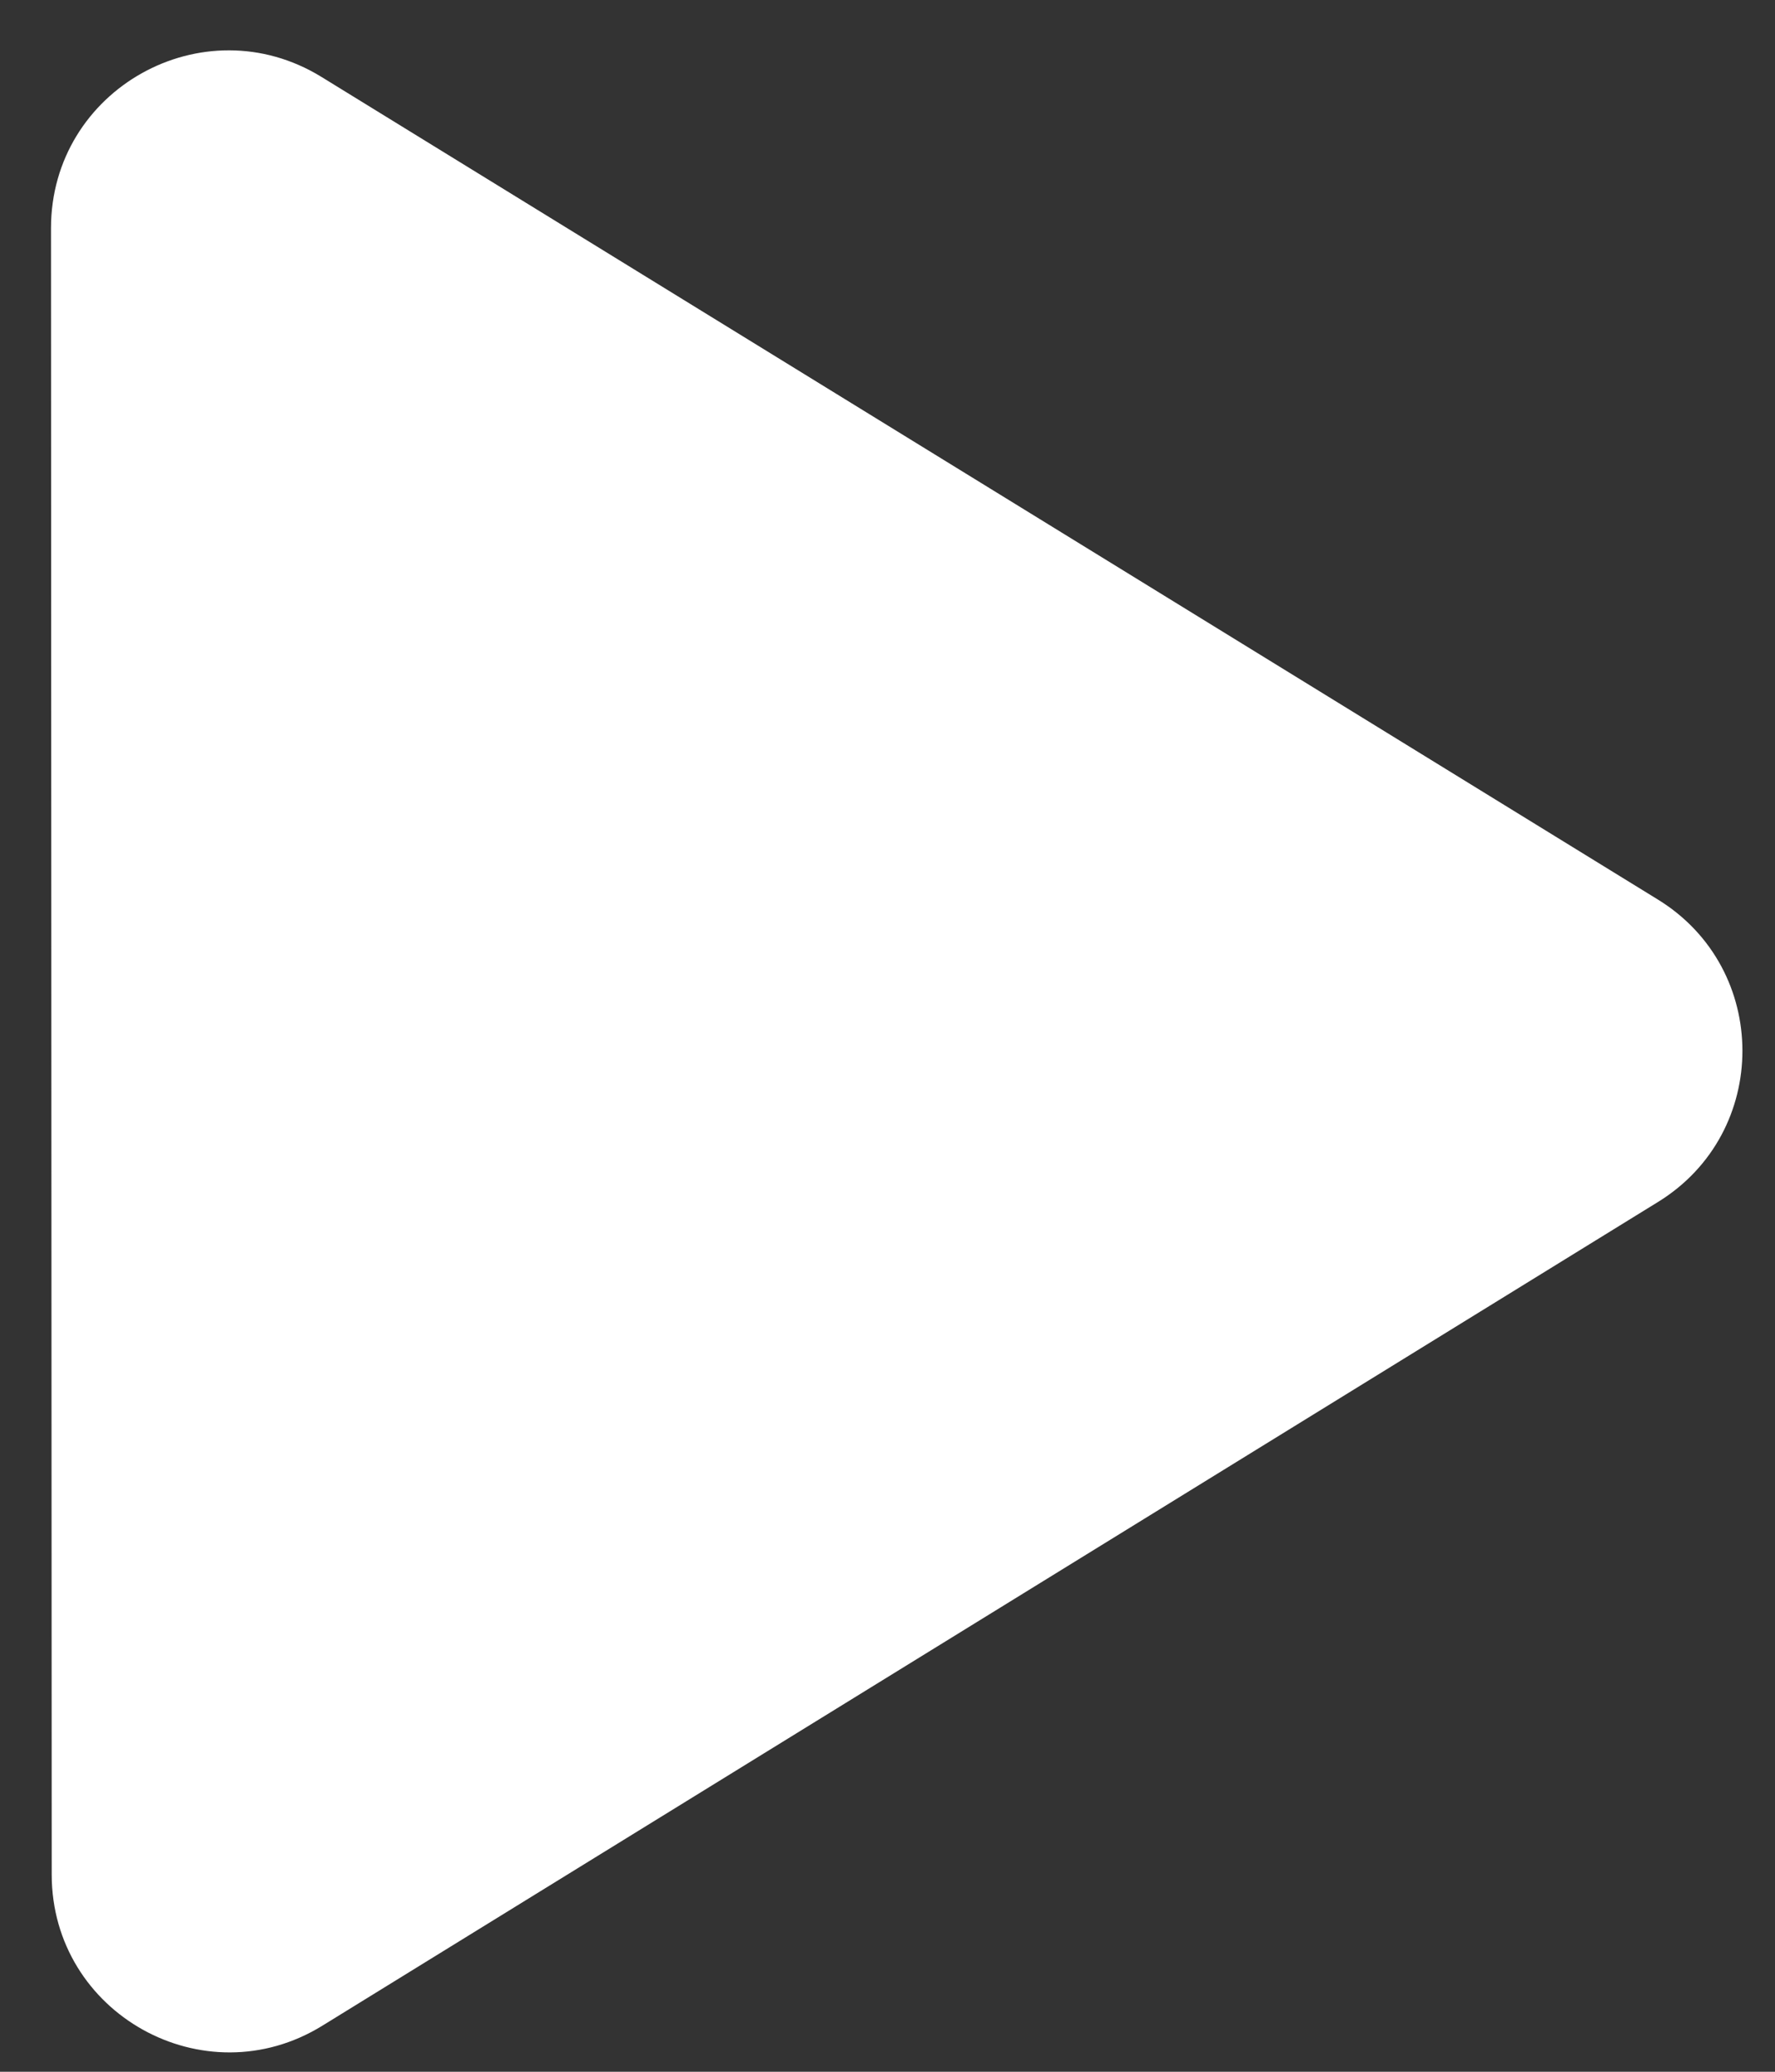 <svg width="30" height="35" viewBox="0 0 30 35" fill="none" xmlns="http://www.w3.org/2000/svg">
<rect x="0" y="0" width="30" height="35" fill="#333333" stroke="none"/>
<path d="M28.024 20.305C29.926 19.133 29.924 16.367 28.021 15.197L5.434 1.3C3.434 0.07 0.861 1.509 0.862 3.856L0.874 31.669C0.875 34.017 3.45 35.454 5.448 34.222L28.024 20.305Z" fill="white"/>
</svg>
